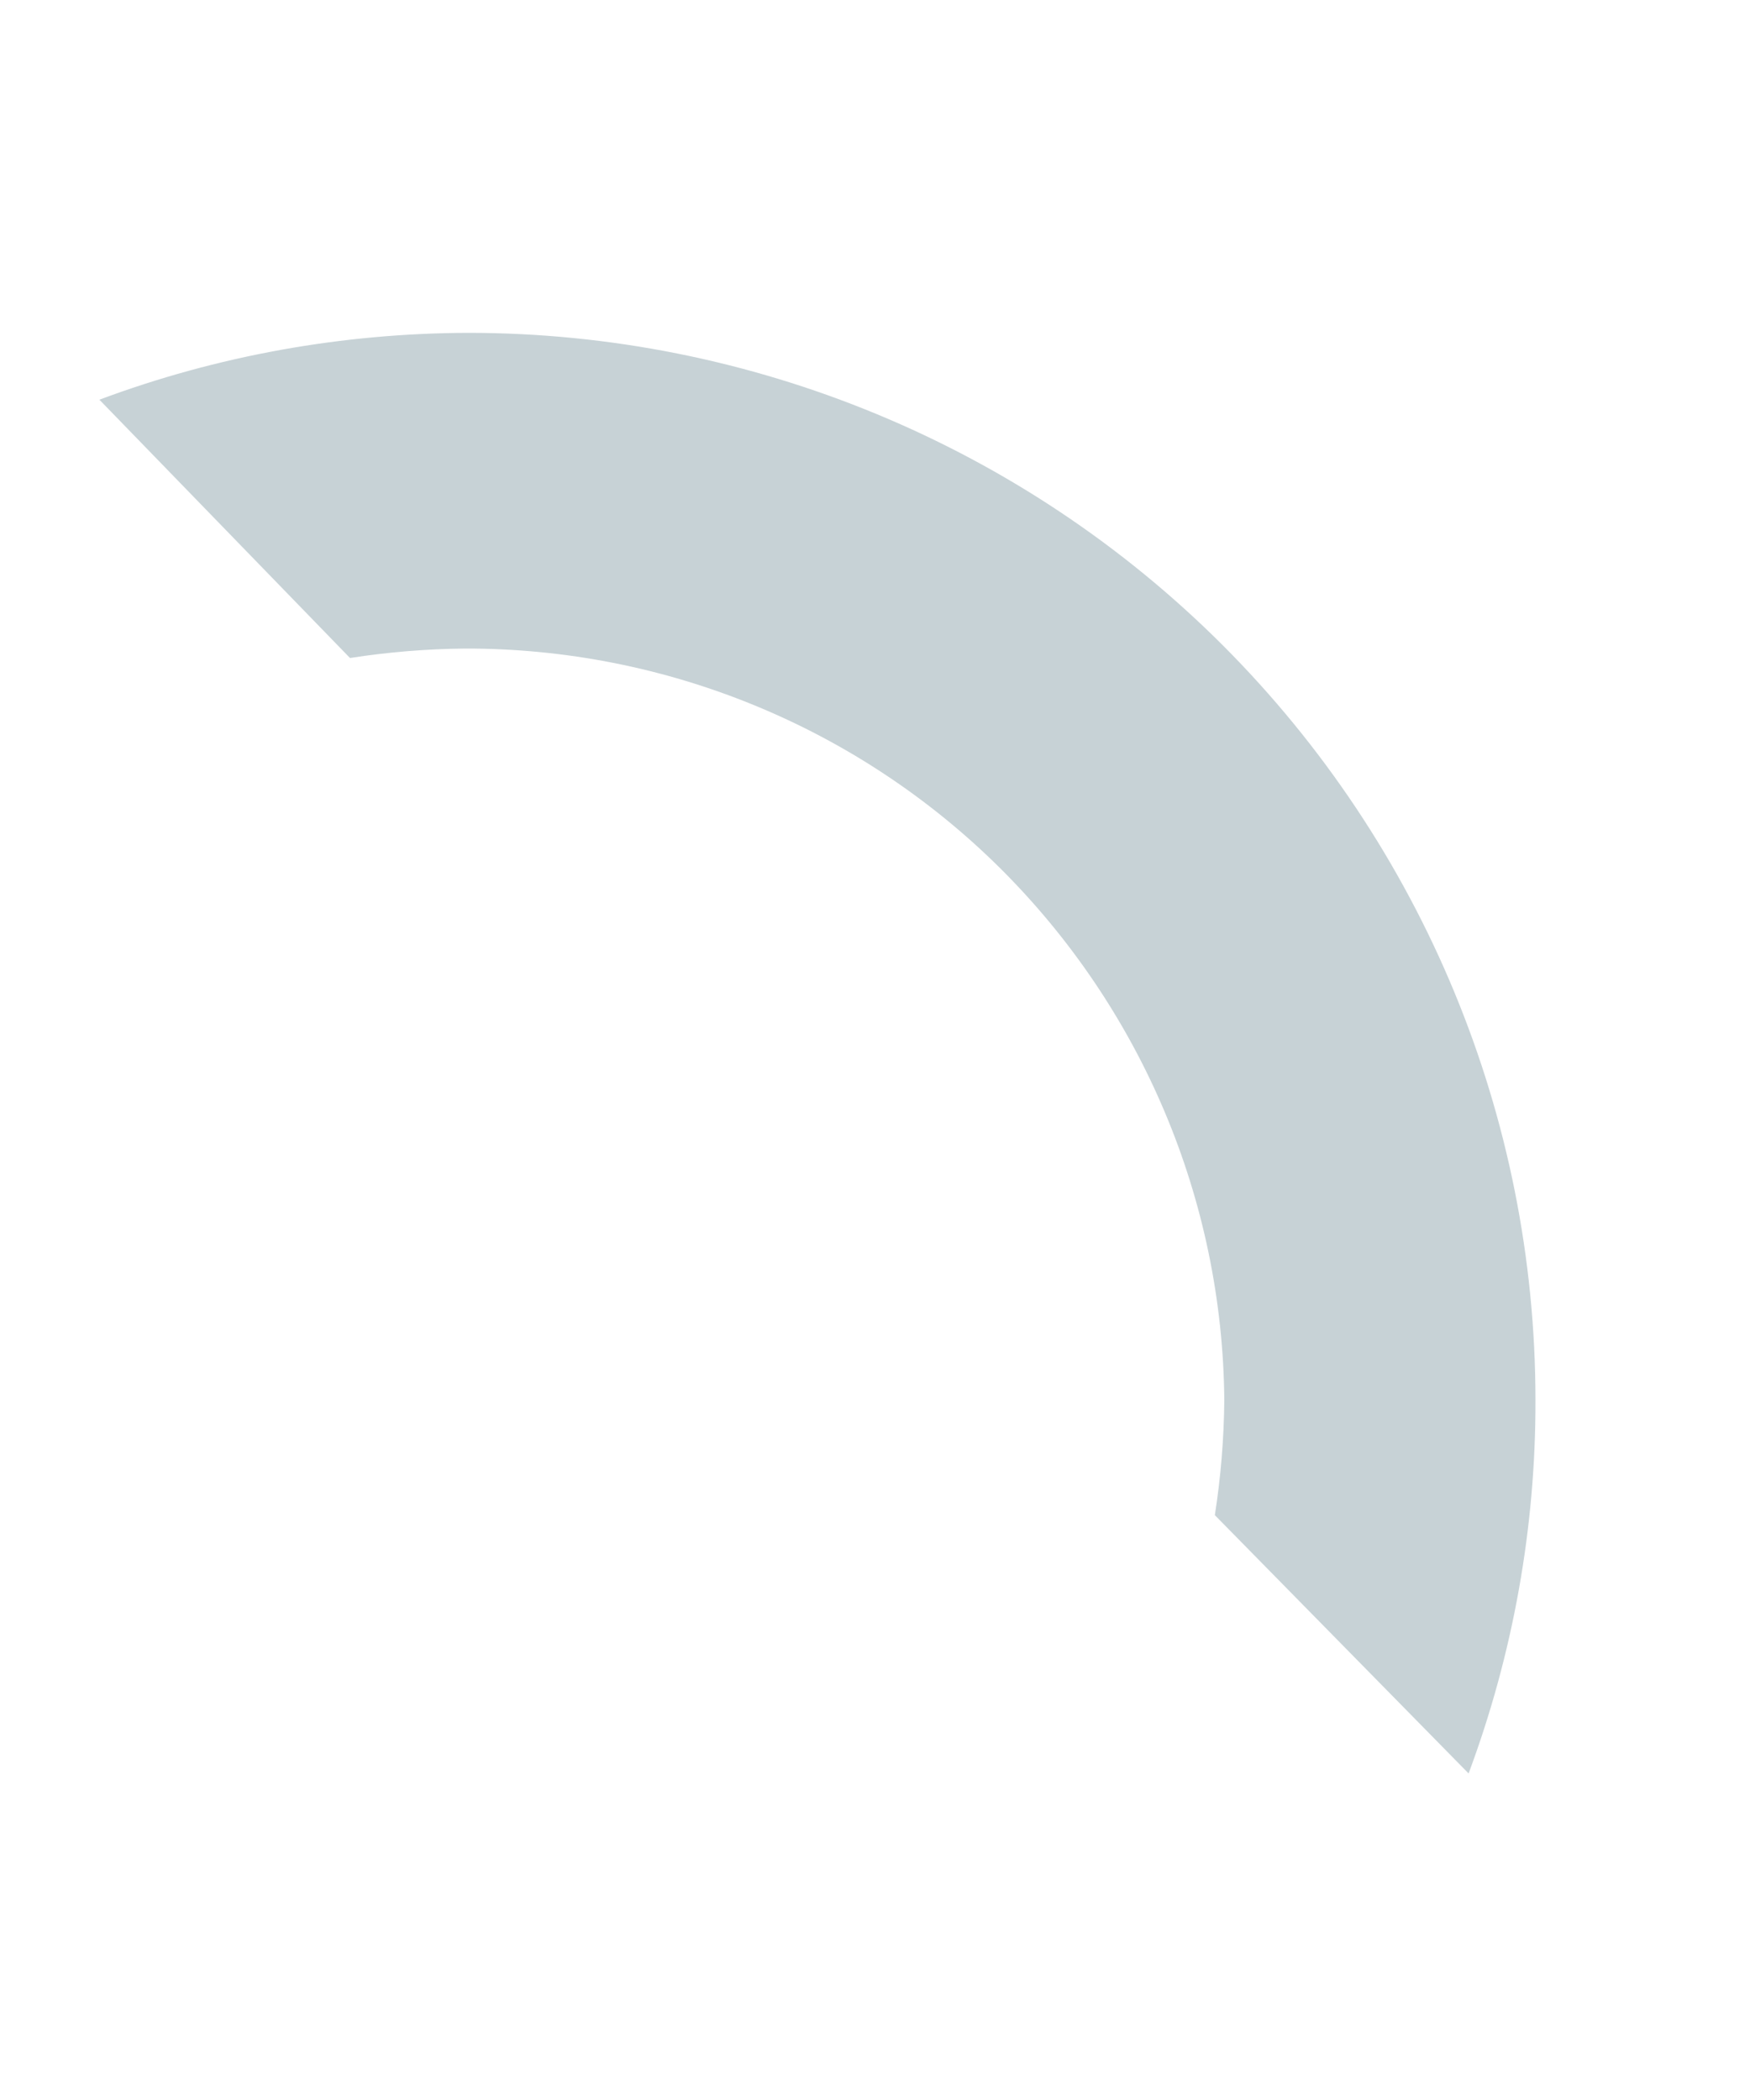 <svg width="5" height="6" viewBox="0 0 5 6" fill="none" xmlns="http://www.w3.org/2000/svg">
<path d="M4.196 5.067C4.323 4.726 4.388 4.364 4.387 4C4.387 3.191 4.065 2.416 3.494 1.844C2.922 1.272 2.146 0.951 1.338 0.951C0.978 0.952 0.621 1.016 0.284 1.142L1 1.88C1.109 1.863 1.219 1.854 1.329 1.853C1.901 1.852 2.45 2.077 2.856 2.479C3.262 2.882 3.493 3.428 3.498 4C3.497 4.11 3.488 4.22 3.471 4.329L4.196 5.067Z" fill="#C7D2D6"/>
</svg>
